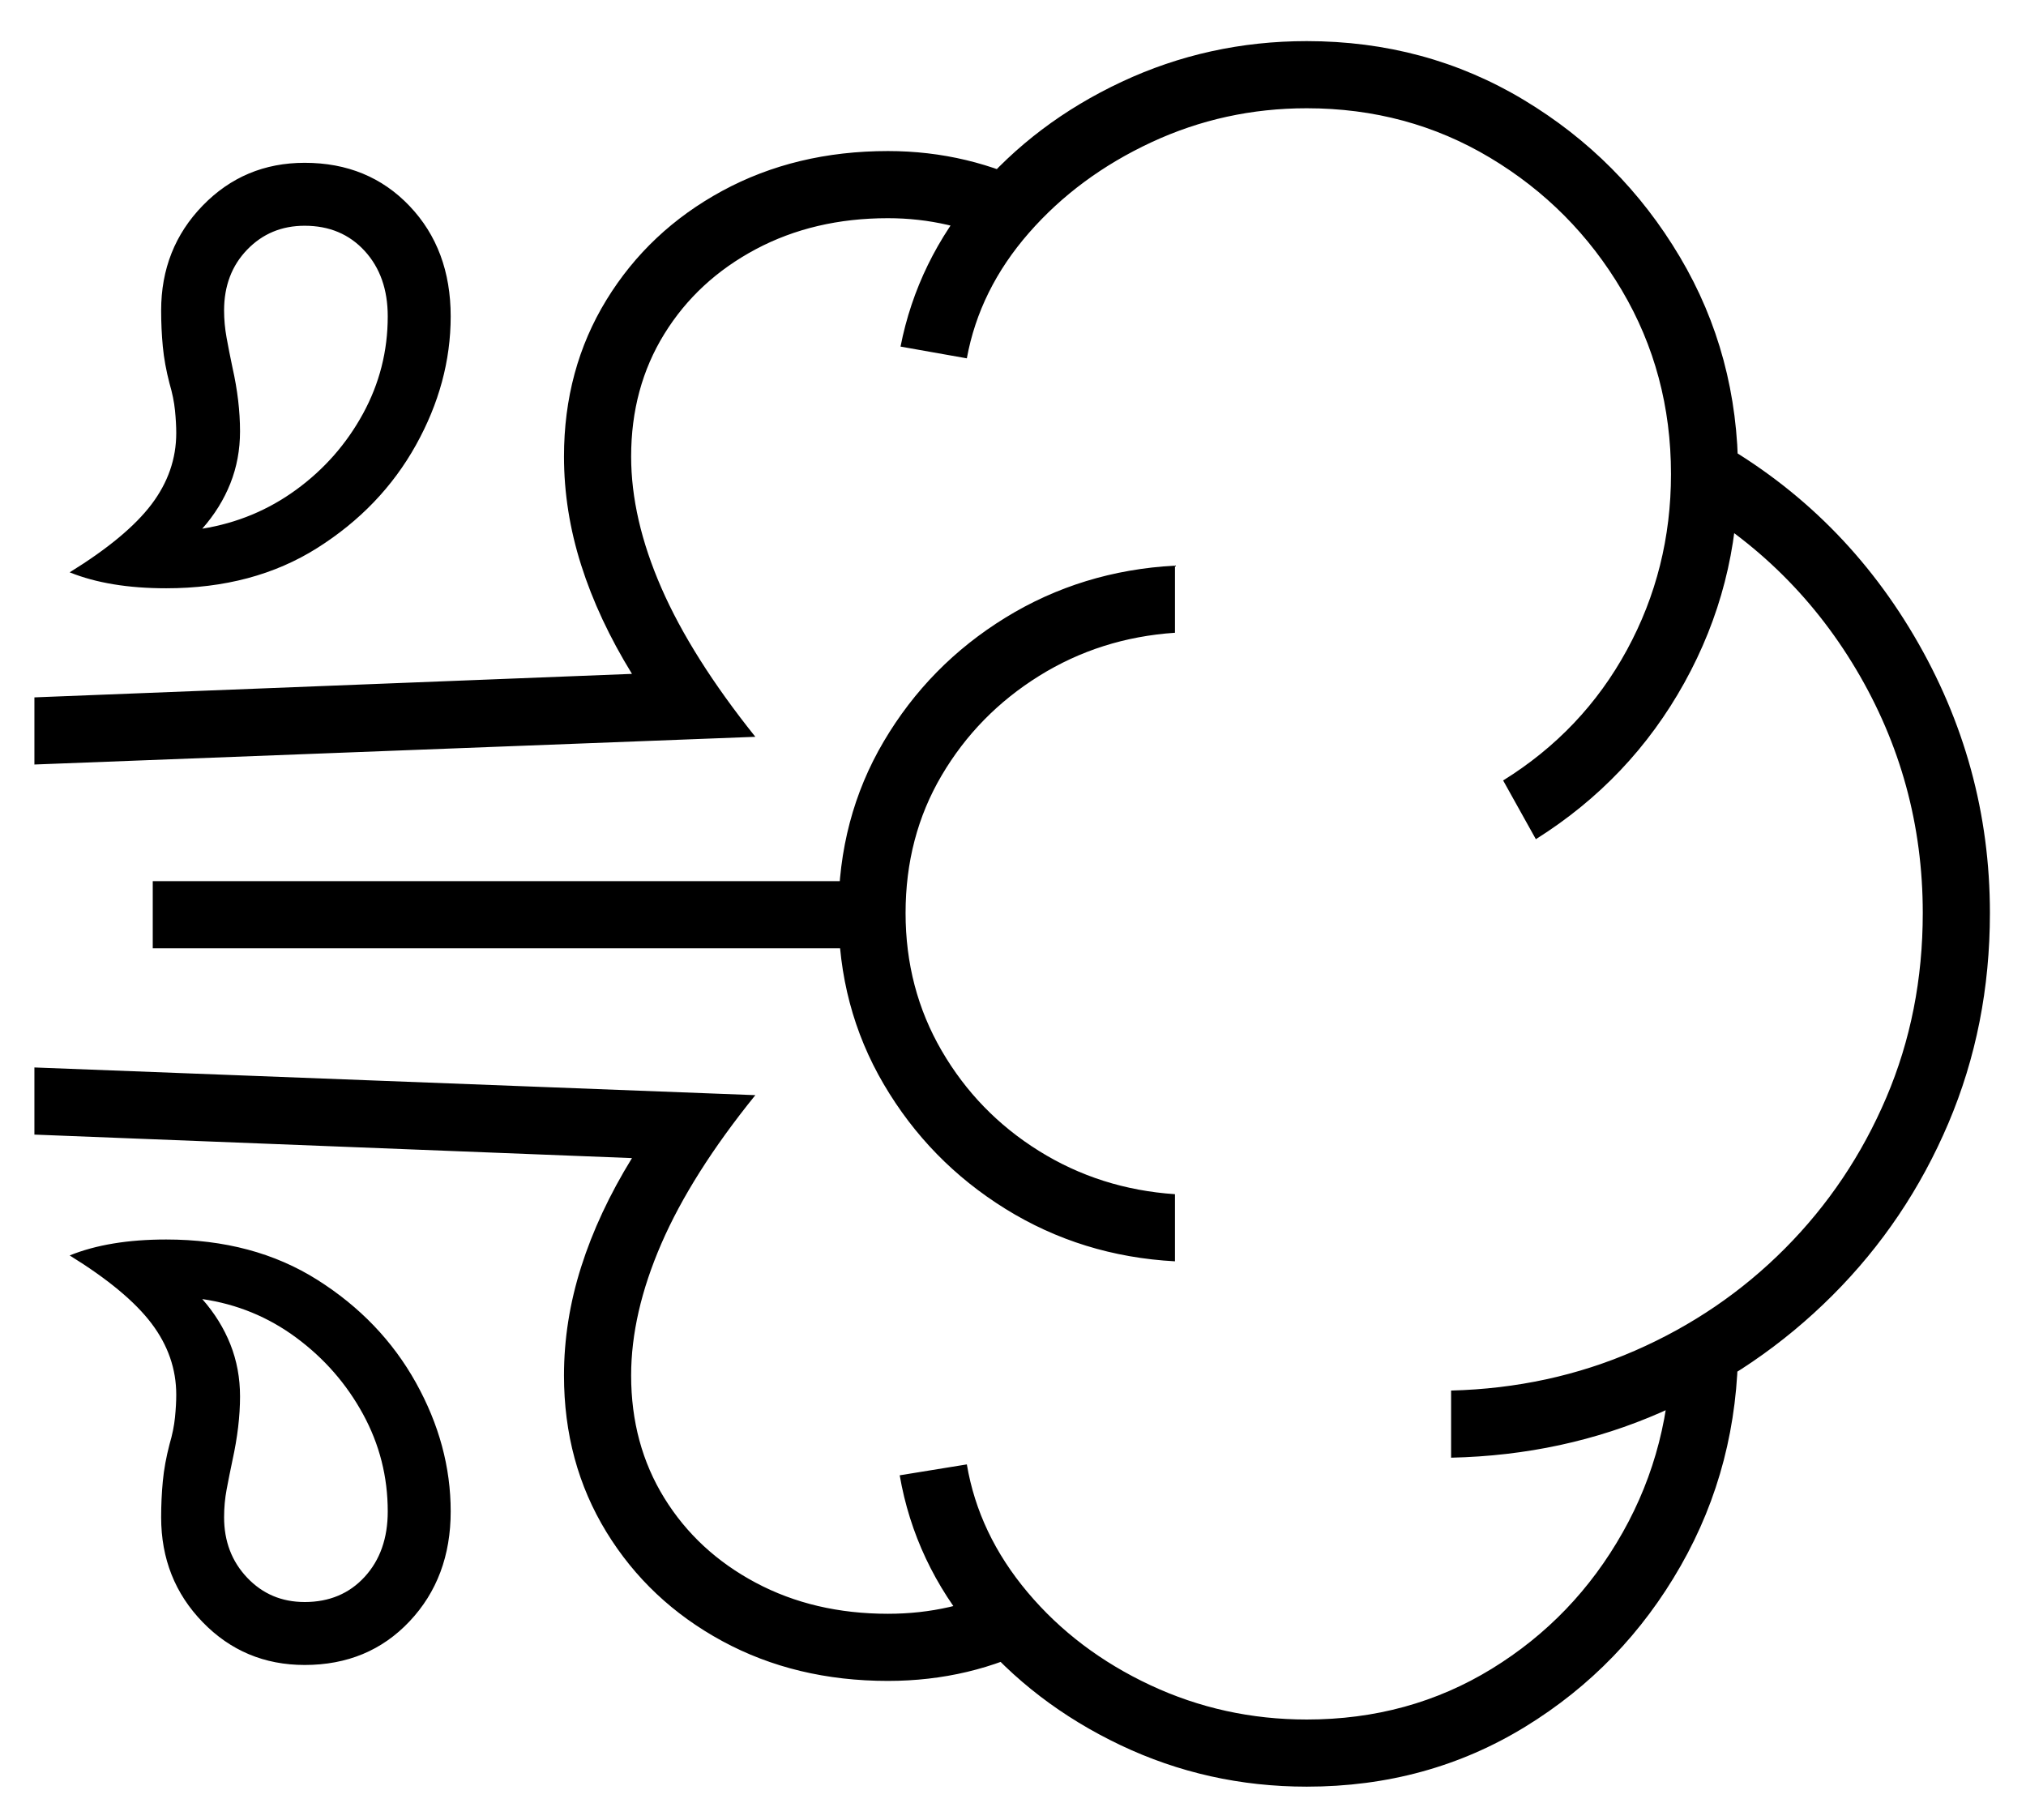 <?xml version="1.0" standalone="no"?>
<!DOCTYPE svg PUBLIC "-//W3C//DTD SVG 1.1//EN" "http://www.w3.org/Graphics/SVG/1.1/DTD/svg11.dtd">
<svg xmlns="http://www.w3.org/2000/svg" xmlns:xlink="http://www.w3.org/1999/xlink" version="1.1"
   viewBox="94 -151 2414 2169">
   <path fill="currentColor"
      d="M1924 849l-39 -70q95 -59 147.5 -155.5t52.5 -209.5q0 -120 -58.5 -219t-157 -158t-218.5 -59q-98 0 -185 40.5t-146 108t-74 149.5l-79 -14q20 -102 90 -184.5t173.5 -131t220.5 -48.5q142 0 258.5 70t186 187t69.5 259q0 133 -64 248.5t-177 186.5zM457 1833
q-72 0 -121.5 -51t-49.5 -125q0 -22 2 -43t8 -44q5 -17 6.5 -32t1.5 -27q0 -46 -29.5 -85t-97.5 -81q47 -19 115 -19q104 0 180 48t117.5 122.5t41.5 153.5t-49 131t-125 52zM457 1758q44 0 71.5 -30t27.5 -78q0 -62 -29.5 -116t-79.5 -91t-112 -46q22 25 33.5 54t11.5 62
q0 35 -9 76q-4 19 -7 35t-3 33q0 43 27.5 72t68.5 29zM1152 1852q-110 0 -197.5 -47.5t-138 -130t-50.5 -186.5q0 -65 20.5 -129.5t60.5 -129.5l-712 -28v-80l859 33q-76 94 -112 177t-36 157q0 82 39.5 146t109 101t157.5 37q76 0 140 -32l41 69q-83 43 -181 43zM276 979
v-80h860v80h-860zM1651 1978q-118 0 -222 -49.5t-174.5 -133.5t-88.5 -188l80 -13q14 83 72.5 152.5t146 110.5t186.5 41q122 0 220.5 -60.5t156 -162.5t57.5 -224h80q0 144 -68.5 264t-185 191.5t-260.5 71.5zM292 550q-68 0 -115 -19q68 -42 97.5 -81t29.5 -85
q0 -12 -1.5 -27t-6.5 -32q-6 -23 -8 -44t-2 -43q0 -74 49.5 -125t121.5 -51q76 0 125 51.5t49 131.5q0 79 -41.5 153.5t-117.5 122.5t-180 48zM335 479q62 -10 112 -46.5t79.5 -90.5t29.5 -116q0 -48 -27.5 -78t-71.5 -30q-41 0 -68.5 28.5t-27.5 72.5q0 16 3 32.5t7 35.5
q9 40 9 76q0 33 -11.5 62t-33.5 54zM135 760v-80l712 -28q-40 -65 -60.5 -129.5t-20.5 -129.5q0 -104 50.5 -186.5t138 -130t197.5 -47.5q96 0 180 43l-41 69q-66 -32 -139 -32q-88 0 -157.5 37t-109 101t-39.5 146q0 74 36 156.5t112 177.5zM1494 1352q-111 -6 -202 -62.5
t-145 -148.5t-54 -204q0 -113 54 -204.5t145 -147.5t202 -62v80q-89 6 -162 51.5t-116 118.5t-43 164q0 90 43 164t116 119.5t162 51.5v80zM1823 1586v-80q117 -3 219 -47.5t179 -122t120.5 -179.5t43.5 -220q0 -157 -79.5 -290.5t-217.5 -208.5l40 -70q156 85 246.5 238.5
t90.5 330.5q0 134 -49.5 250.5t-138 205t-204.5 139.5t-250 54z" />
</svg>
